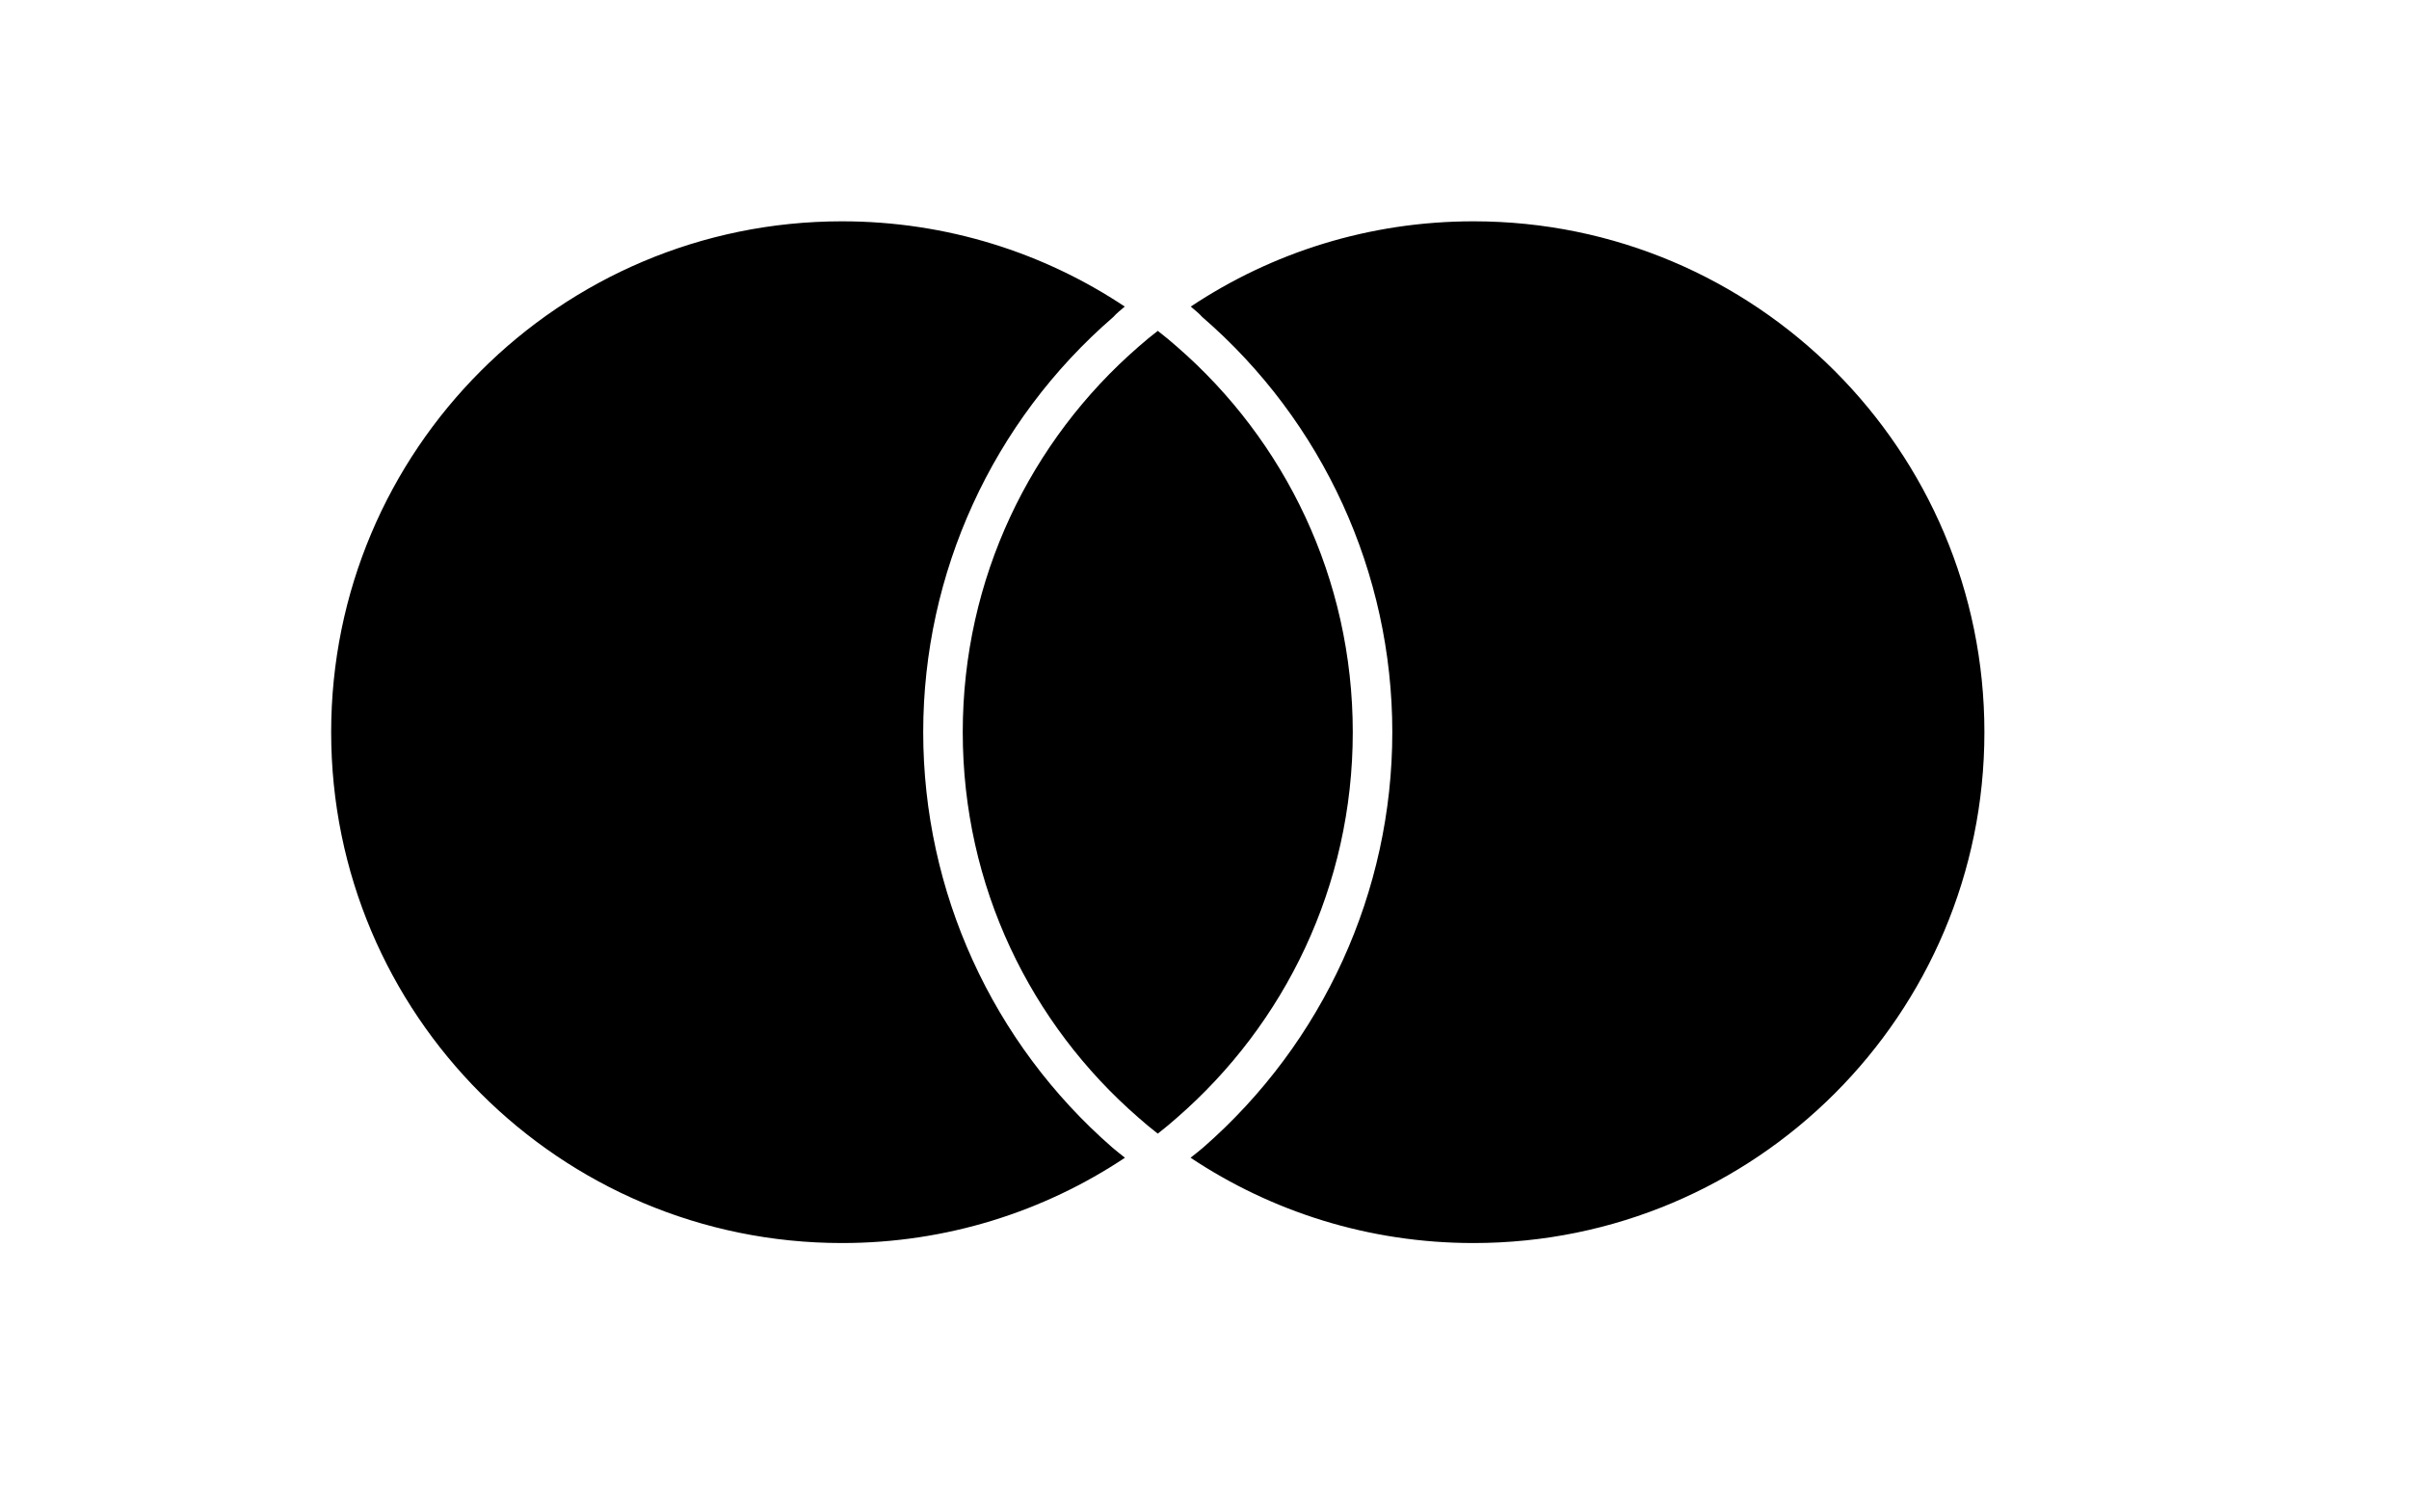 <svg viewbox="0 0 51 32" fill="currentColor" xmlns="http://www.w3.org/2000/svg" viewBox="0 0 51 32"><path d="M23.552 24.295C23.637 24.367 23.727 24.438 23.816 24.508C22.1 25.65 20.039 26.314 17.827 26.314C11.852 26.315 7.011 21.473 7.011 15.5C7.011 9.528 11.852 4.685 17.826 4.685C20.039 4.685 22.1 5.35 23.812 6.49C23.724 6.565 23.637 6.633 23.571 6.709C21.011 8.921 19.545 12.128 19.545 15.5C19.545 18.87 21.005 22.077 23.552 24.295ZM31.195 4.685C28.979 4.685 26.921 5.35 25.209 6.49C25.297 6.565 25.384 6.633 25.45 6.709C28.011 8.921 29.476 12.128 29.476 15.5C29.476 18.869 28.016 22.073 25.469 24.295C25.384 24.367 25.294 24.438 25.205 24.508C26.921 25.65 28.979 26.314 31.194 26.314C37.169 26.315 42.011 21.473 42.011 15.5C42.011 9.53 37.169 4.685 31.195 4.685ZM24.511 7.004C24.37 7.113 24.235 7.223 24.102 7.341C21.821 9.322 20.382 12.241 20.382 15.5C20.382 18.761 21.821 21.677 24.102 23.659C24.233 23.776 24.372 23.89 24.511 23.998C24.651 23.89 24.786 23.776 24.919 23.659C27.198 21.677 28.639 18.761 28.639 15.5C28.639 12.241 27.2 9.322 24.919 7.341C24.788 7.224 24.651 7.113 24.511 7.004Z"/></svg>